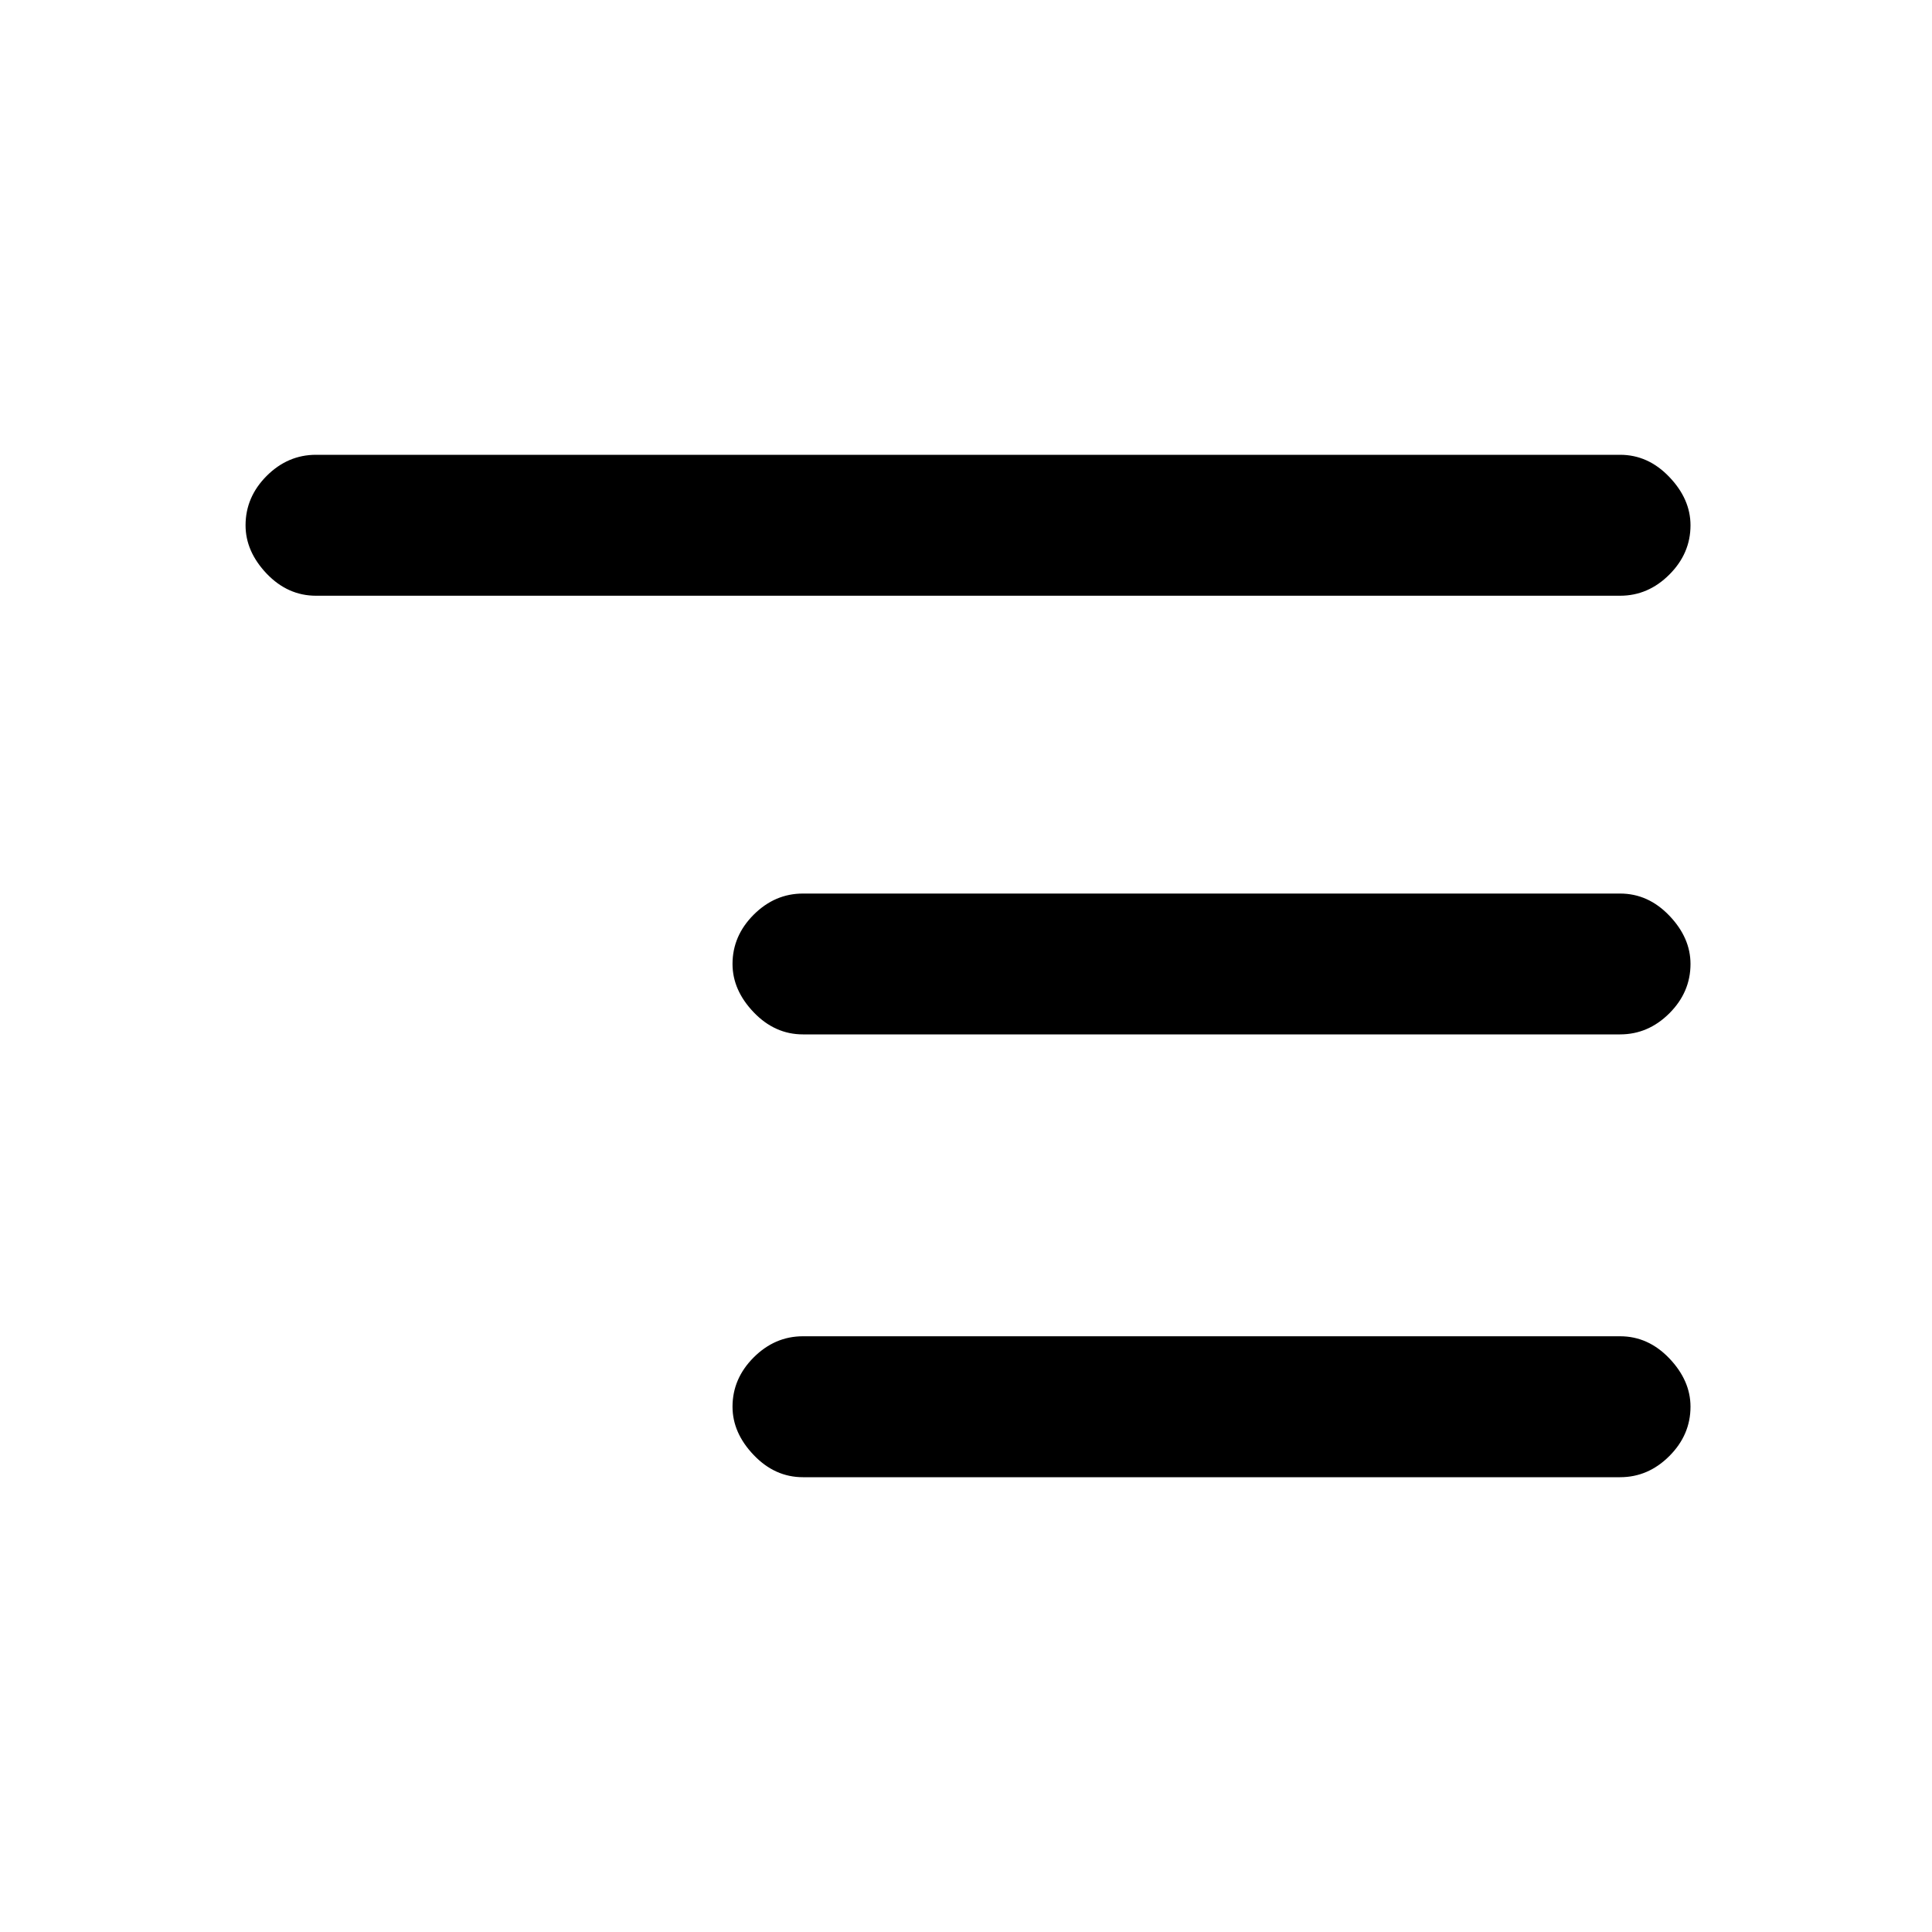 <svg xmlns="http://www.w3.org/2000/svg" height="20" width="20"><path d="M8.312 15.292Q8.021 15.292 7.802 15.062Q7.583 14.833 7.583 14.562Q7.583 14.271 7.802 14.052Q8.021 13.833 8.312 13.833H16.771Q17.062 13.833 17.281 14.062Q17.5 14.292 17.5 14.562Q17.5 14.854 17.281 15.073Q17.062 15.292 16.771 15.292ZM3.271 6.167Q2.979 6.167 2.76 5.938Q2.542 5.708 2.542 5.438Q2.542 5.146 2.76 4.927Q2.979 4.708 3.271 4.708H16.771Q17.062 4.708 17.281 4.938Q17.5 5.167 17.5 5.438Q17.5 5.729 17.281 5.948Q17.062 6.167 16.771 6.167ZM8.312 10.708Q8.021 10.708 7.802 10.479Q7.583 10.25 7.583 9.979Q7.583 9.688 7.802 9.469Q8.021 9.25 8.312 9.25H16.771Q17.062 9.25 17.281 9.479Q17.5 9.708 17.5 9.979Q17.5 10.271 17.281 10.49Q17.062 10.708 16.771 10.708Z"/></svg>